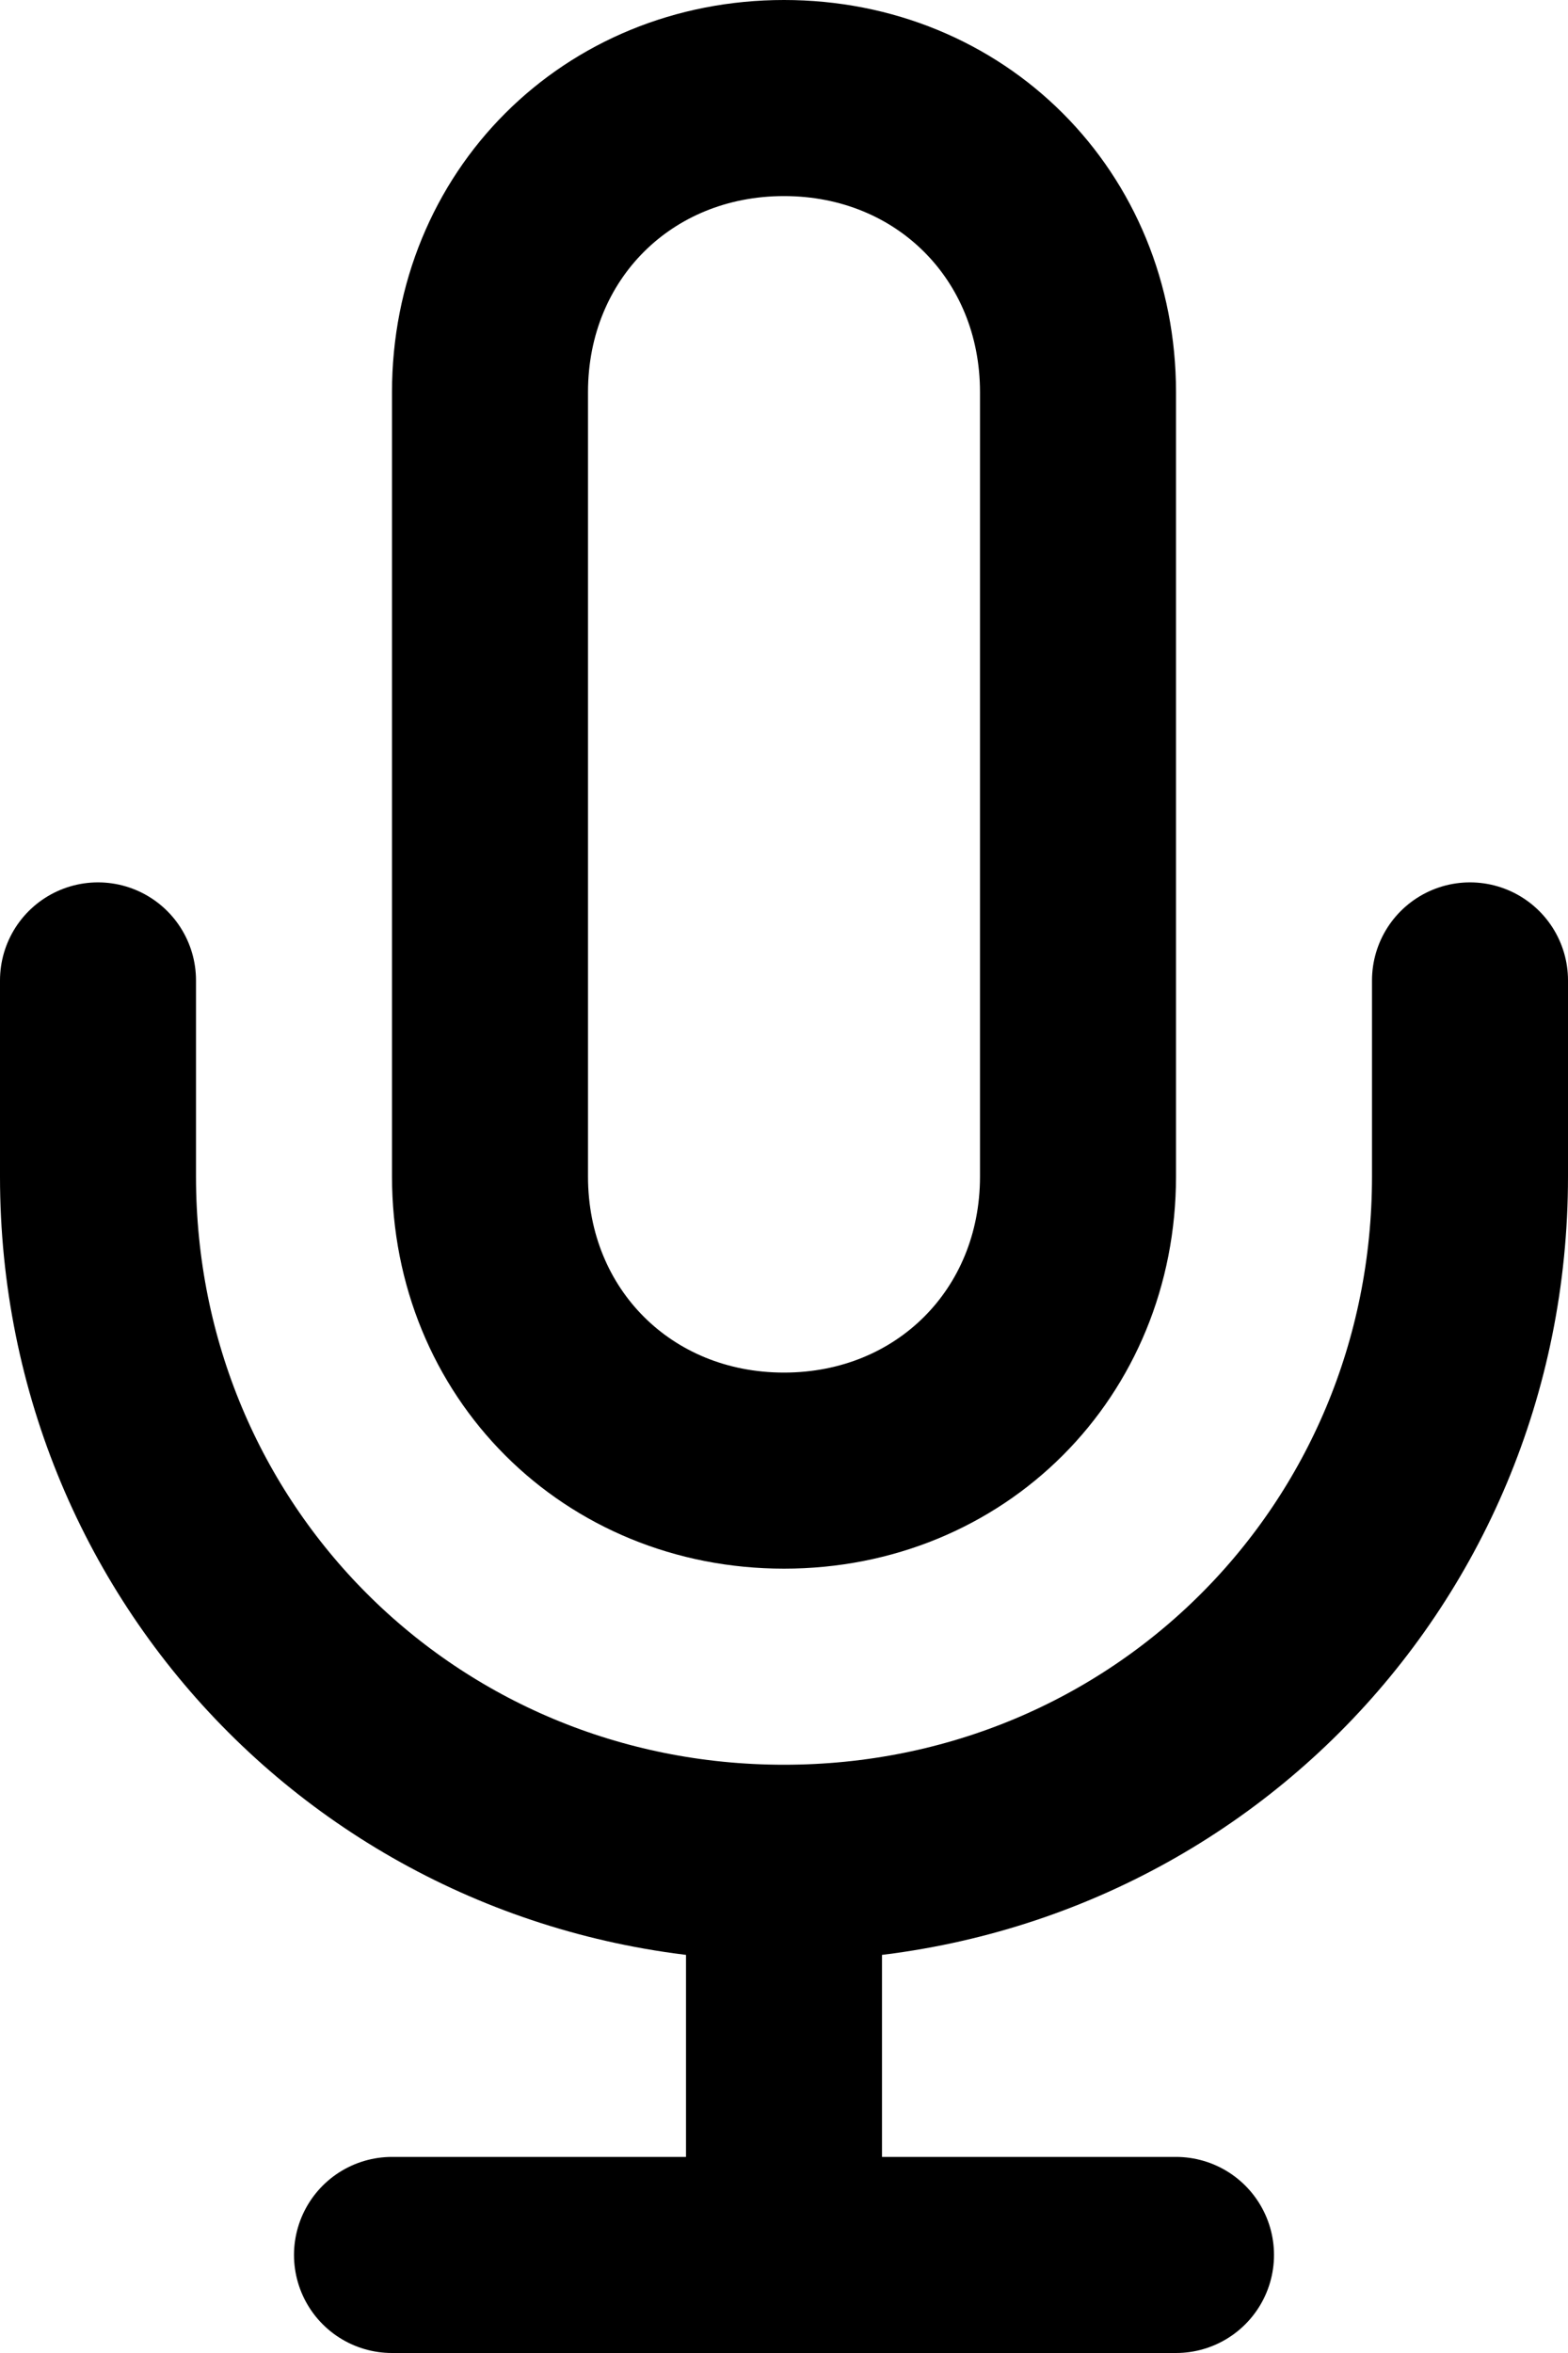 <svg fill="none" viewBox="0 0 16 24">
	<path stroke="currentColor" stroke-linecap="round" stroke-linejoin="round" stroke-width="2" d="M8 1C6.3 1 5 2.3 5 4v8c0 1.7 1.3 3 3 3s3-1.3 3-3V4c0-1.7-1.3-3-3-3z"/>
	<path stroke="currentColor" stroke-linecap="round" stroke-linejoin="round" stroke-width="2" d="M15 10v2c0 3.9-3.1 7-7 7s-7-3.1-7-7v-2m7 9v4m-4 0h8"/>
</svg>
